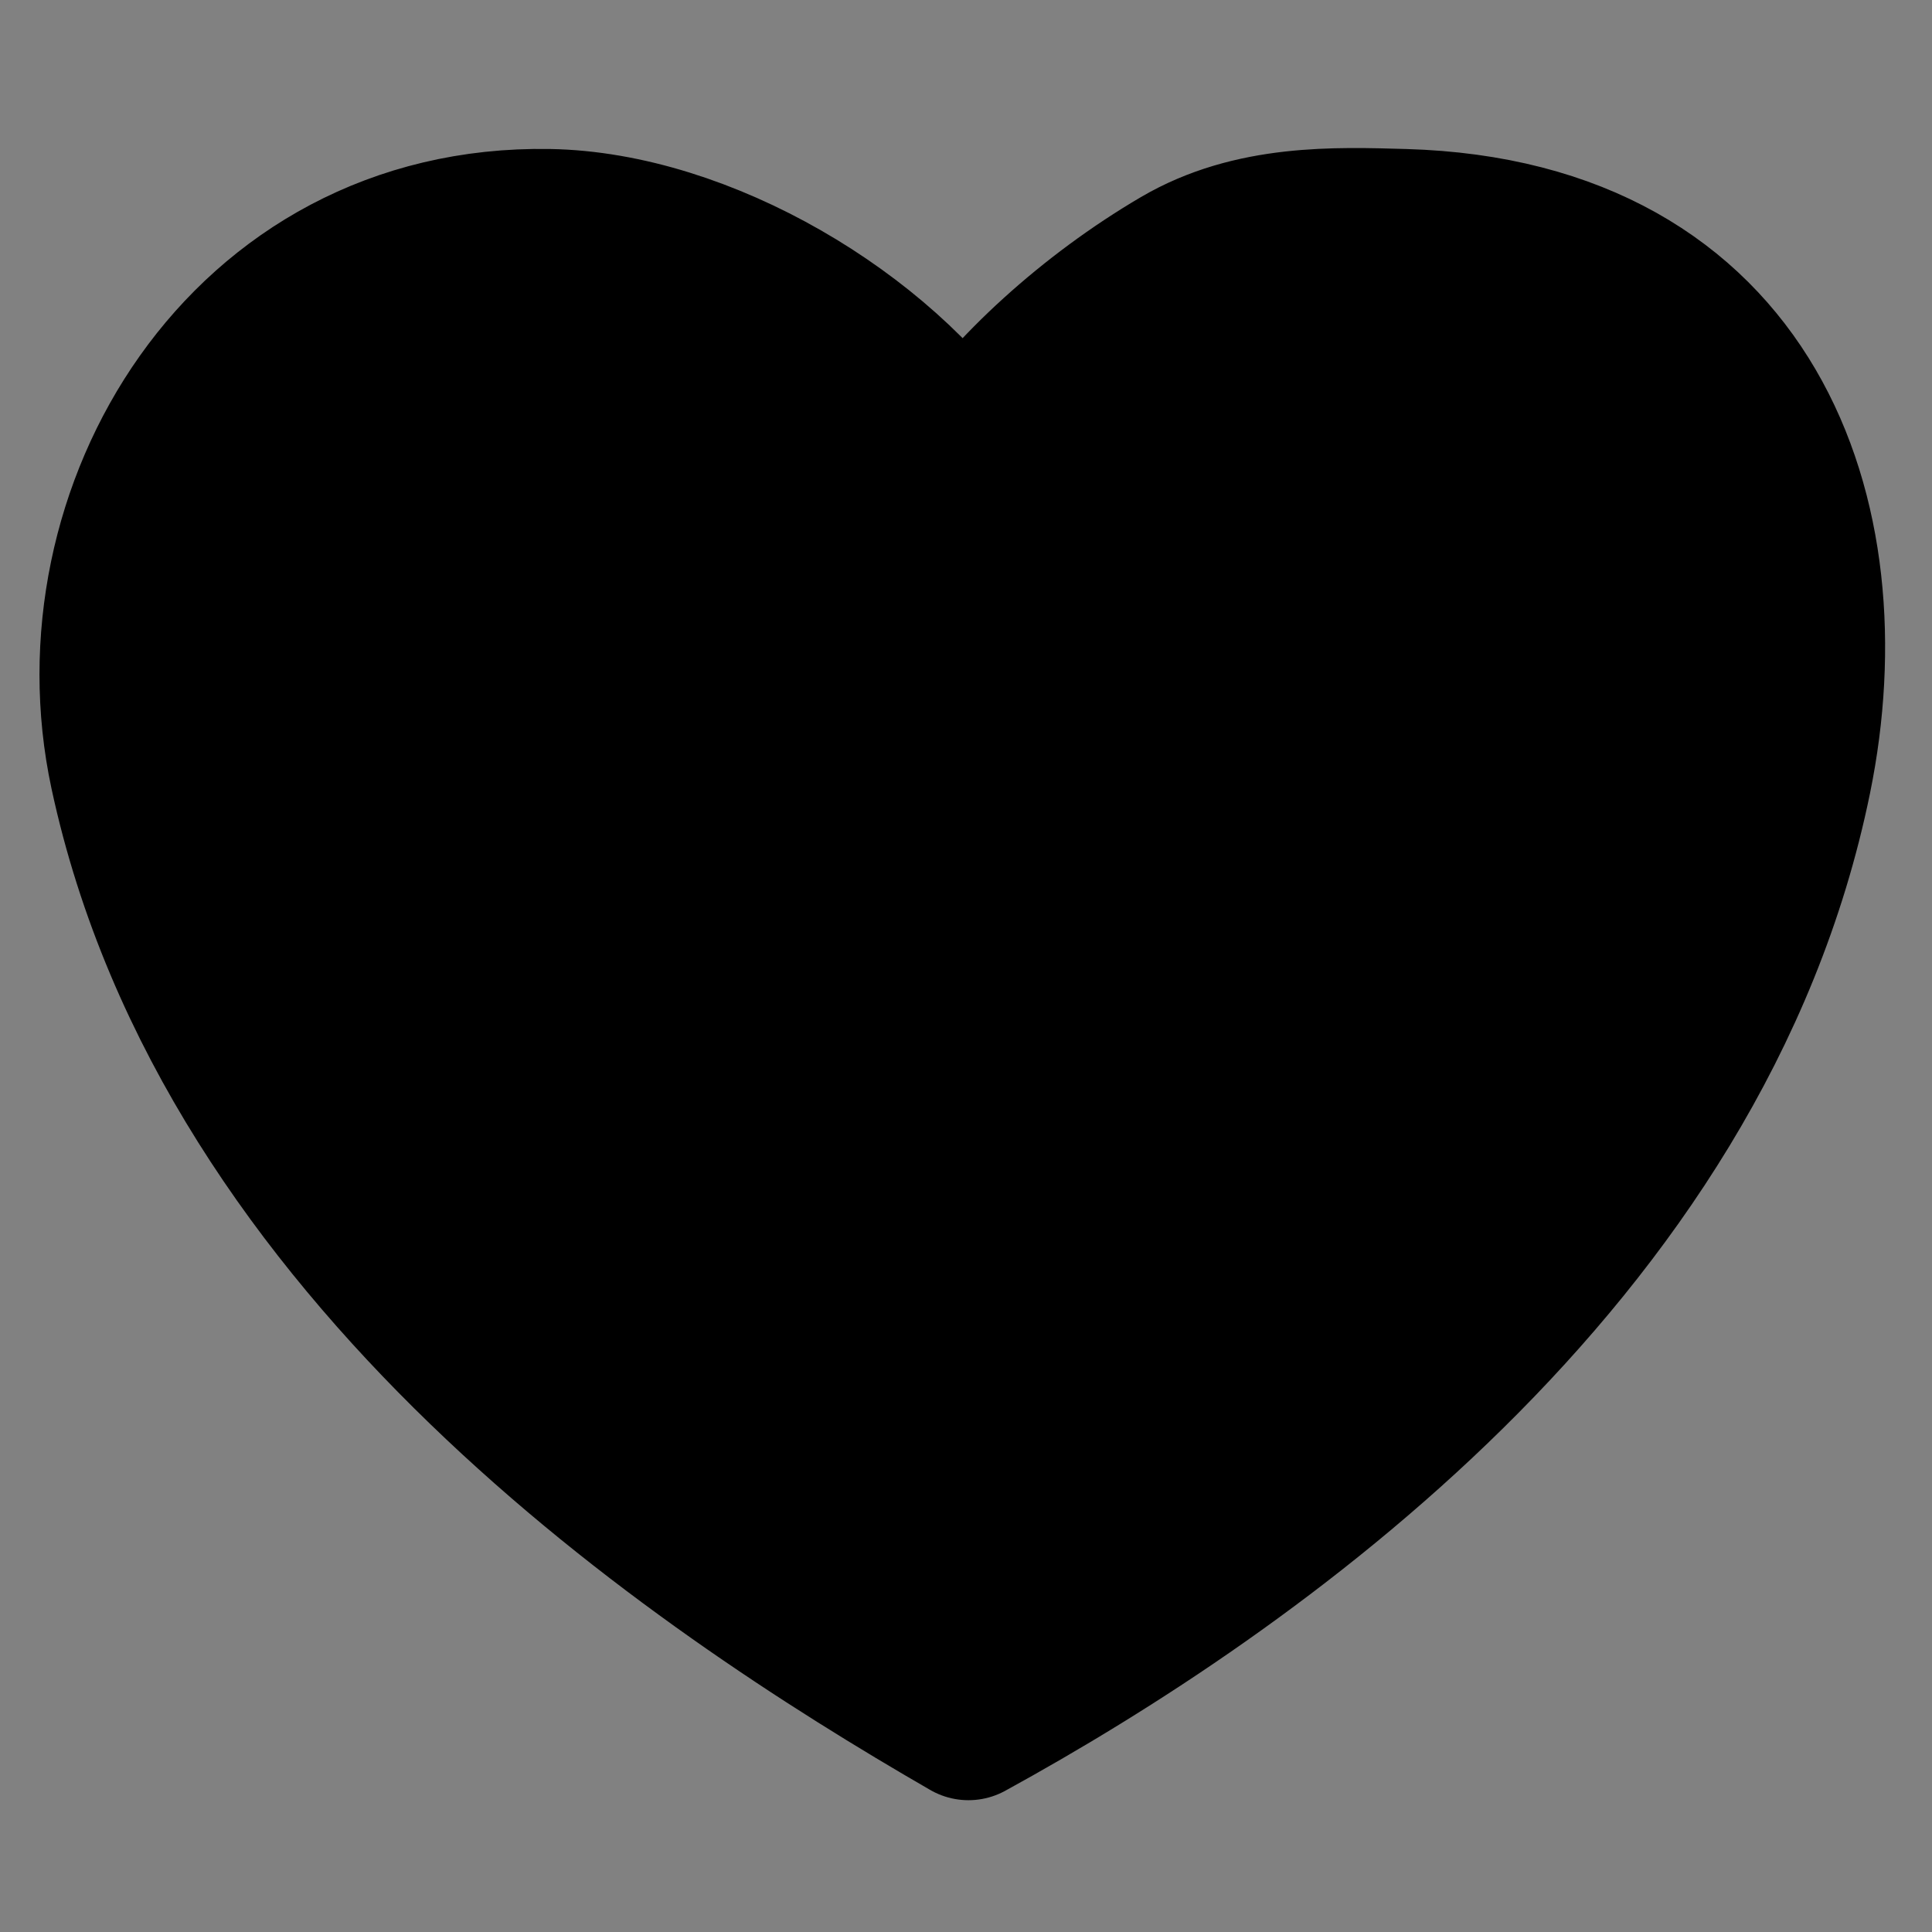 <?xml version="1.0" encoding="UTF-8" standalone="no"?>
<svg
   width="24"
   height="24"
   viewBox="0 0 48 48"
   fill="none"
   version="1.1"
   id="svg6"
   sodipodi:docname="empty.svg"
   inkscape:version="1.1.1 (3bf5ae0d25, 2021-09-20)"
   xmlns:inkscape="http://www.inkscape.org/namespaces/inkscape"
   xmlns:sodipodi="http://sodipodi.sourceforge.net/DTD/sodipodi-0.dtd"
   xmlns="http://www.w3.org/2000/svg"
   xmlns:svg="http://www.w3.org/2000/svg">
  <rect x="0" y="0" width="48" height="48" fill="#808080" stroke="none"/>
  <defs
     id="defs10" />
  <sodipodi:namedview
     id="namedview8"
     pagecolor="#505050"
     bordercolor="#eeeeee"
     borderopacity="1"
     inkscape:pageshadow="0"
     inkscape:pageopacity="0"
     inkscape:pagecheckerboard="0"
     showgrid="false"
     inkscape:zoom="15.615275"
     inkscape:cx="9.1897198"
     inkscape:cy="11.238995"
     inkscape:window-width="1350"
     inkscape:window-height="607"
     inkscape:window-x="-5"
     inkscape:window-y="96"
     inkscape:window-maximized="0"
     inkscape:current-layer="svg6" />
  <rect
     width="48"
     height="48"
     fill="white"
     fill-opacity="0.01"
     id="rect2" />
  <path
     d="M 13.634,5.601 C 6.061,5.473 1.754,12.754 3.137,19.195 5.699,31.124 17.247,38.895 24.061,42.826 31,39.023 42.167,31.252 44.6,19.323 45.917,12.868 43.498,5.849 34.883,5.601 33.174,5.552 31.109,5.479 29.307,6.535 27.082,7.839 25.062,9.695 23.933,11.389 21.888,8.323 17.454,5.666 13.634,5.601 Z"
     fill="context-fill"
     stroke="context-fill"
     stroke-width="4"
     stroke-linecap="round"
     stroke-linejoin="round"
     id="path4"
     style="stroke-width:3.799;stroke-miterlimit:4;stroke-dasharray:none"
     sodipodi:nodetypes="sscssscs" />
</svg>
